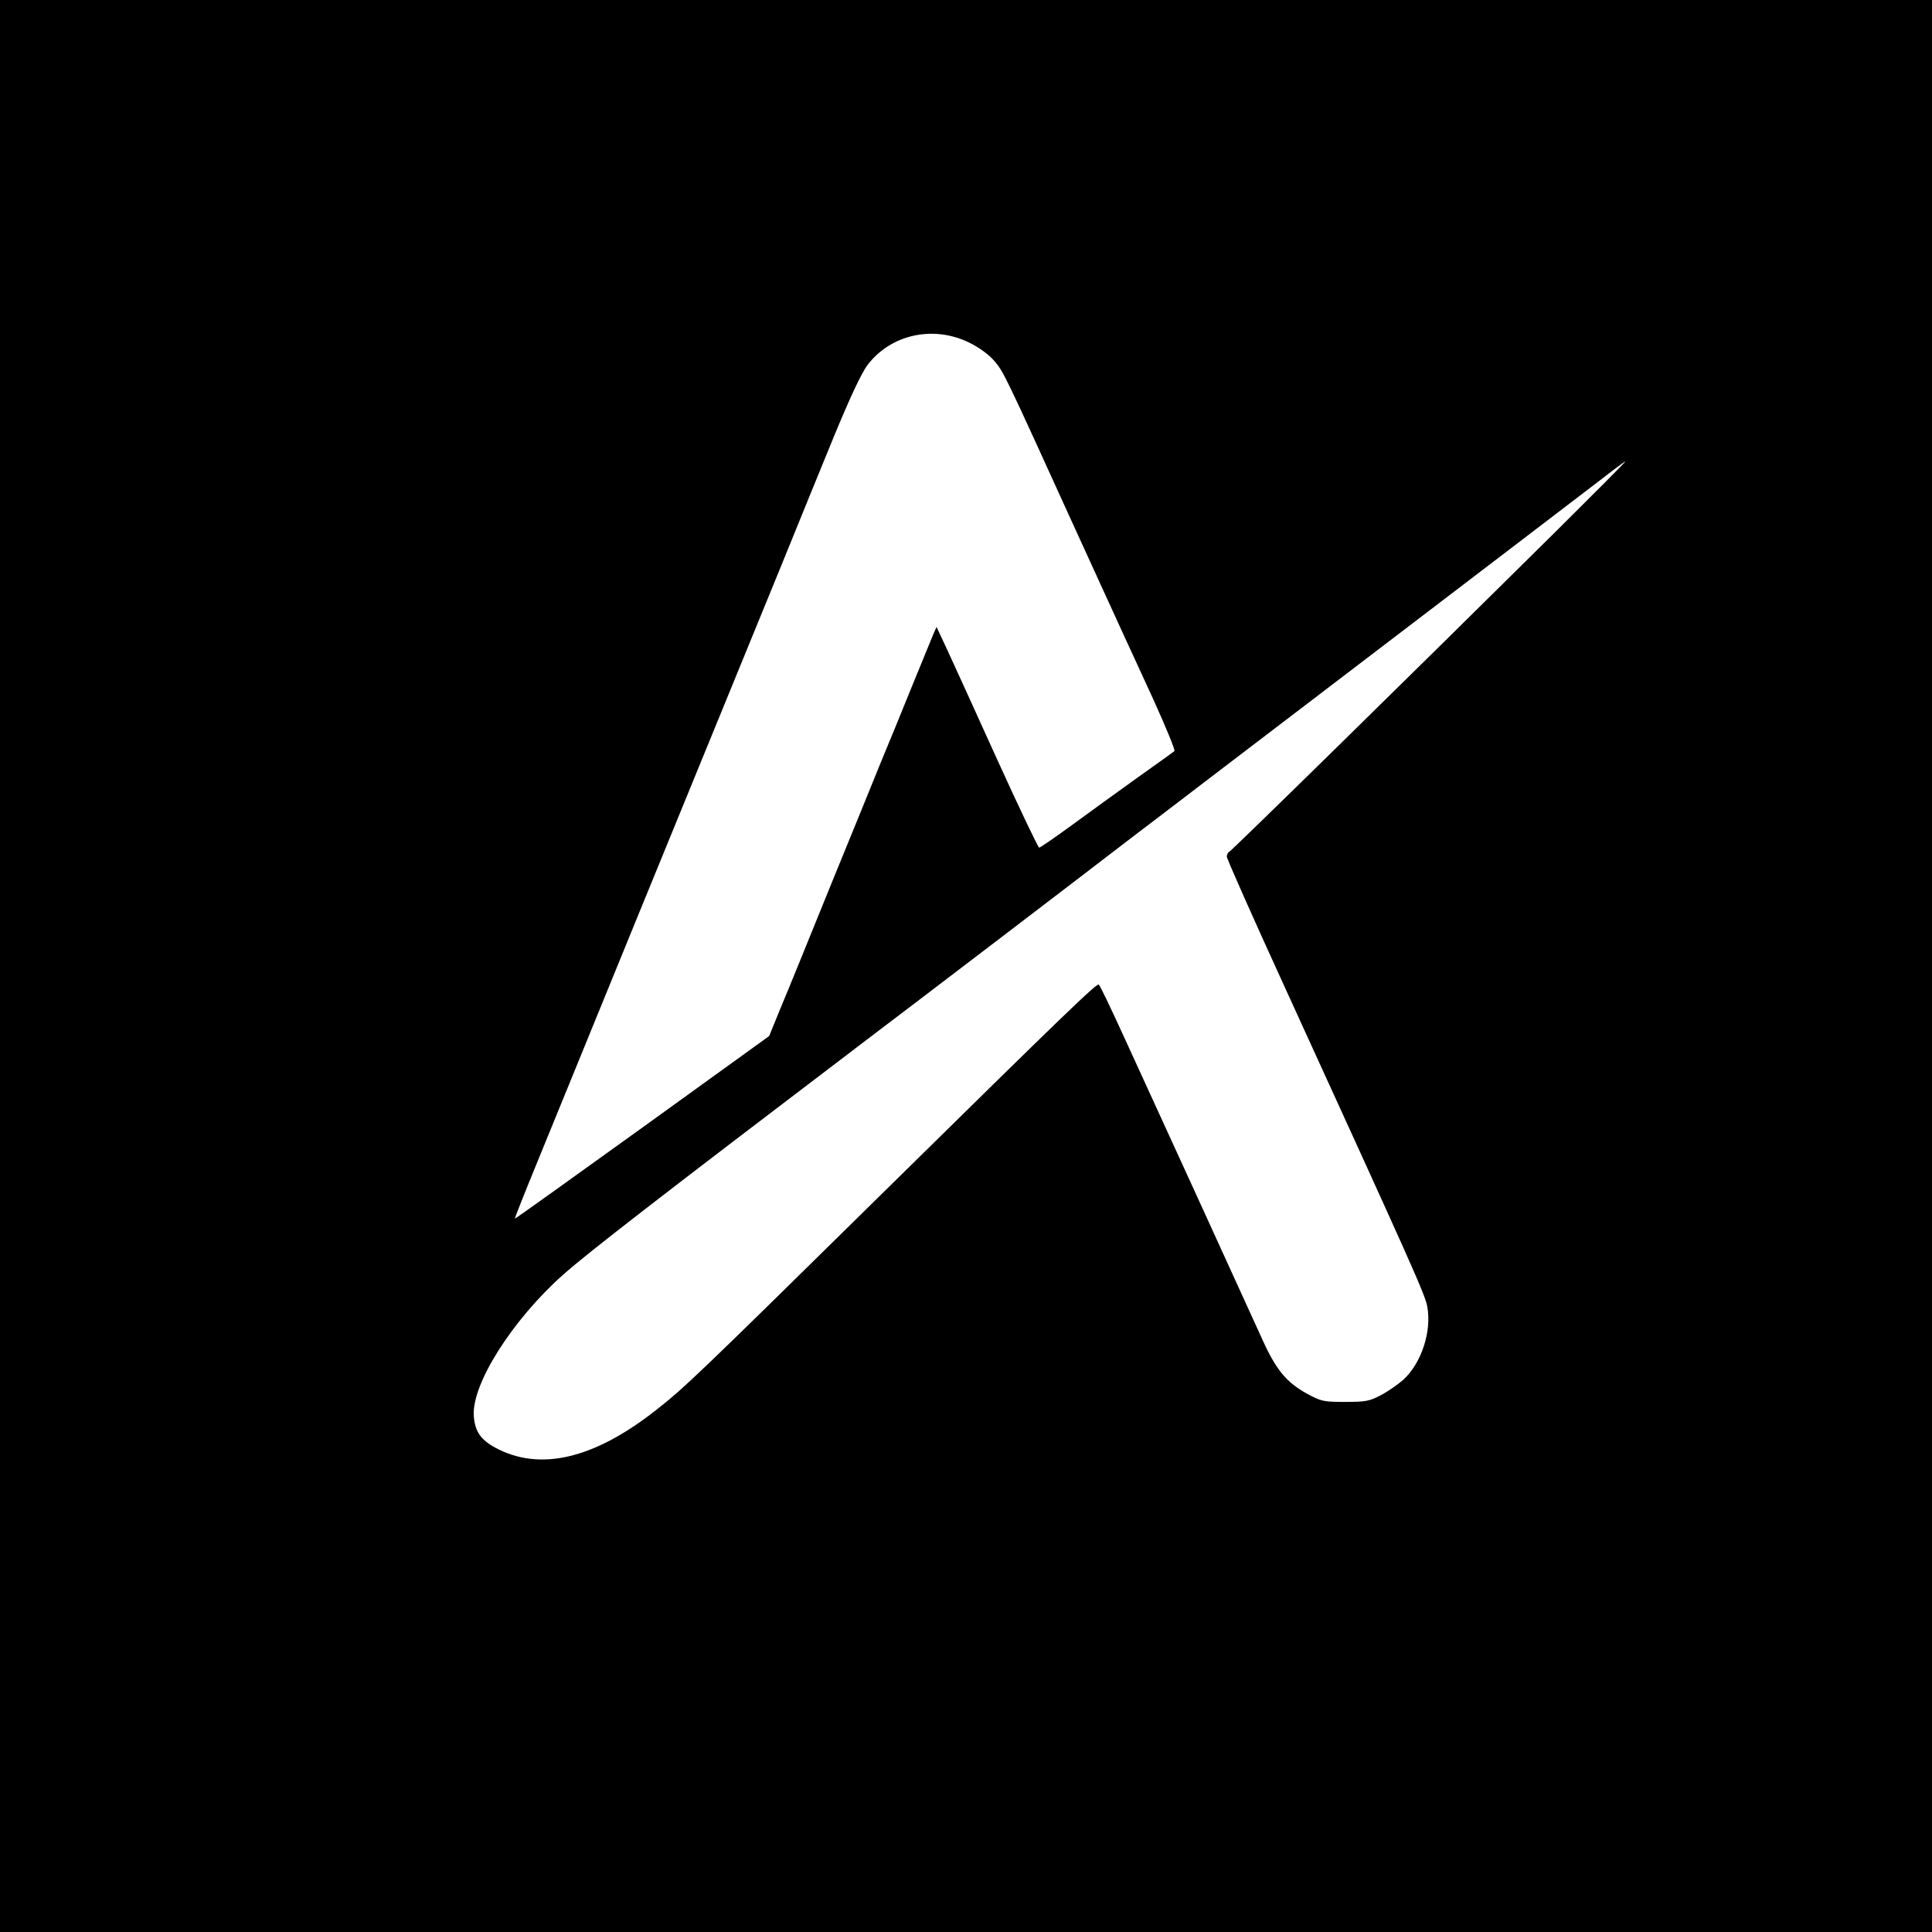 <?xml version="1.0" standalone="no"?>
<!DOCTYPE svg PUBLIC "-//W3C//DTD SVG 20010904//EN"
 "http://www.w3.org/TR/2001/REC-SVG-20010904/DTD/svg10.dtd">
<svg version="1.0" xmlns="http://www.w3.org/2000/svg"
 width="800pt" height="800pt" viewBox="0 0 800 800"
 preserveAspectRatio="xMidYMid meet">

<g transform="translate(0,800) scale(0.1,-0.1)"
fill="#000000" stroke="none">
<path d="M0 4000 l0 -4000 4000 0 4000 0 0 4000 0 4000 -4000 0 -4000 0 0
-4000z m4014 2581 c39 -19 80 -49 101 -73 42 -49 41 -48 337 -698 127 -278
273 -597 325 -709 51 -113 90 -207 86 -211 -4 -4 -73 -53 -153 -110 -80 -57
-202 -146 -272 -197 -70 -51 -131 -93 -135 -93 -4 0 -82 163 -173 363 -90 199
-184 405 -208 457 l-44 94 -15 -34 c-8 -19 -47 -116 -88 -215 -40 -99 -96
-236 -125 -305 -28 -69 -123 -303 -212 -520 -88 -217 -181 -446 -207 -507
l-46 -113 -525 -379 c-289 -208 -526 -378 -528 -377 -1 2 41 108 94 237 53
129 124 304 159 389 53 131 317 776 857 2095 60 149 155 380 210 515 66 160
114 263 139 297 96 128 273 168 423 94z m2421 -789 c-600 -594 -1337 -1317
-1346 -1320 -5 -2 -9 -11 -9 -19 0 -9 106 -248 236 -532 538 -1177 584 -1279
594 -1331 19 -103 -24 -235 -100 -304 -22 -19 -63 -48 -92 -63 -47 -25 -64
-28 -148 -28 -89 0 -99 2 -158 34 -85 47 -128 98 -186 227 -64 141 -462 1012
-578 1264 -49 107 -93 199 -98 203 -7 8 -126 -106 -900 -868 -764 -752 -816
-802 -935 -895 -257 -202 -481 -254 -665 -154 -60 33 -83 67 -88 129 -11 131
158 398 369 586 105 93 385 310 1257 973 192 145 927 706 1037 791 44 34 127
97 185 141 58 44 278 213 490 374 212 162 574 438 805 614 231 176 465 355
520 397 55 43 102 78 105 78 3 0 -130 -133 -295 -297z"/>
</g>
</svg>
